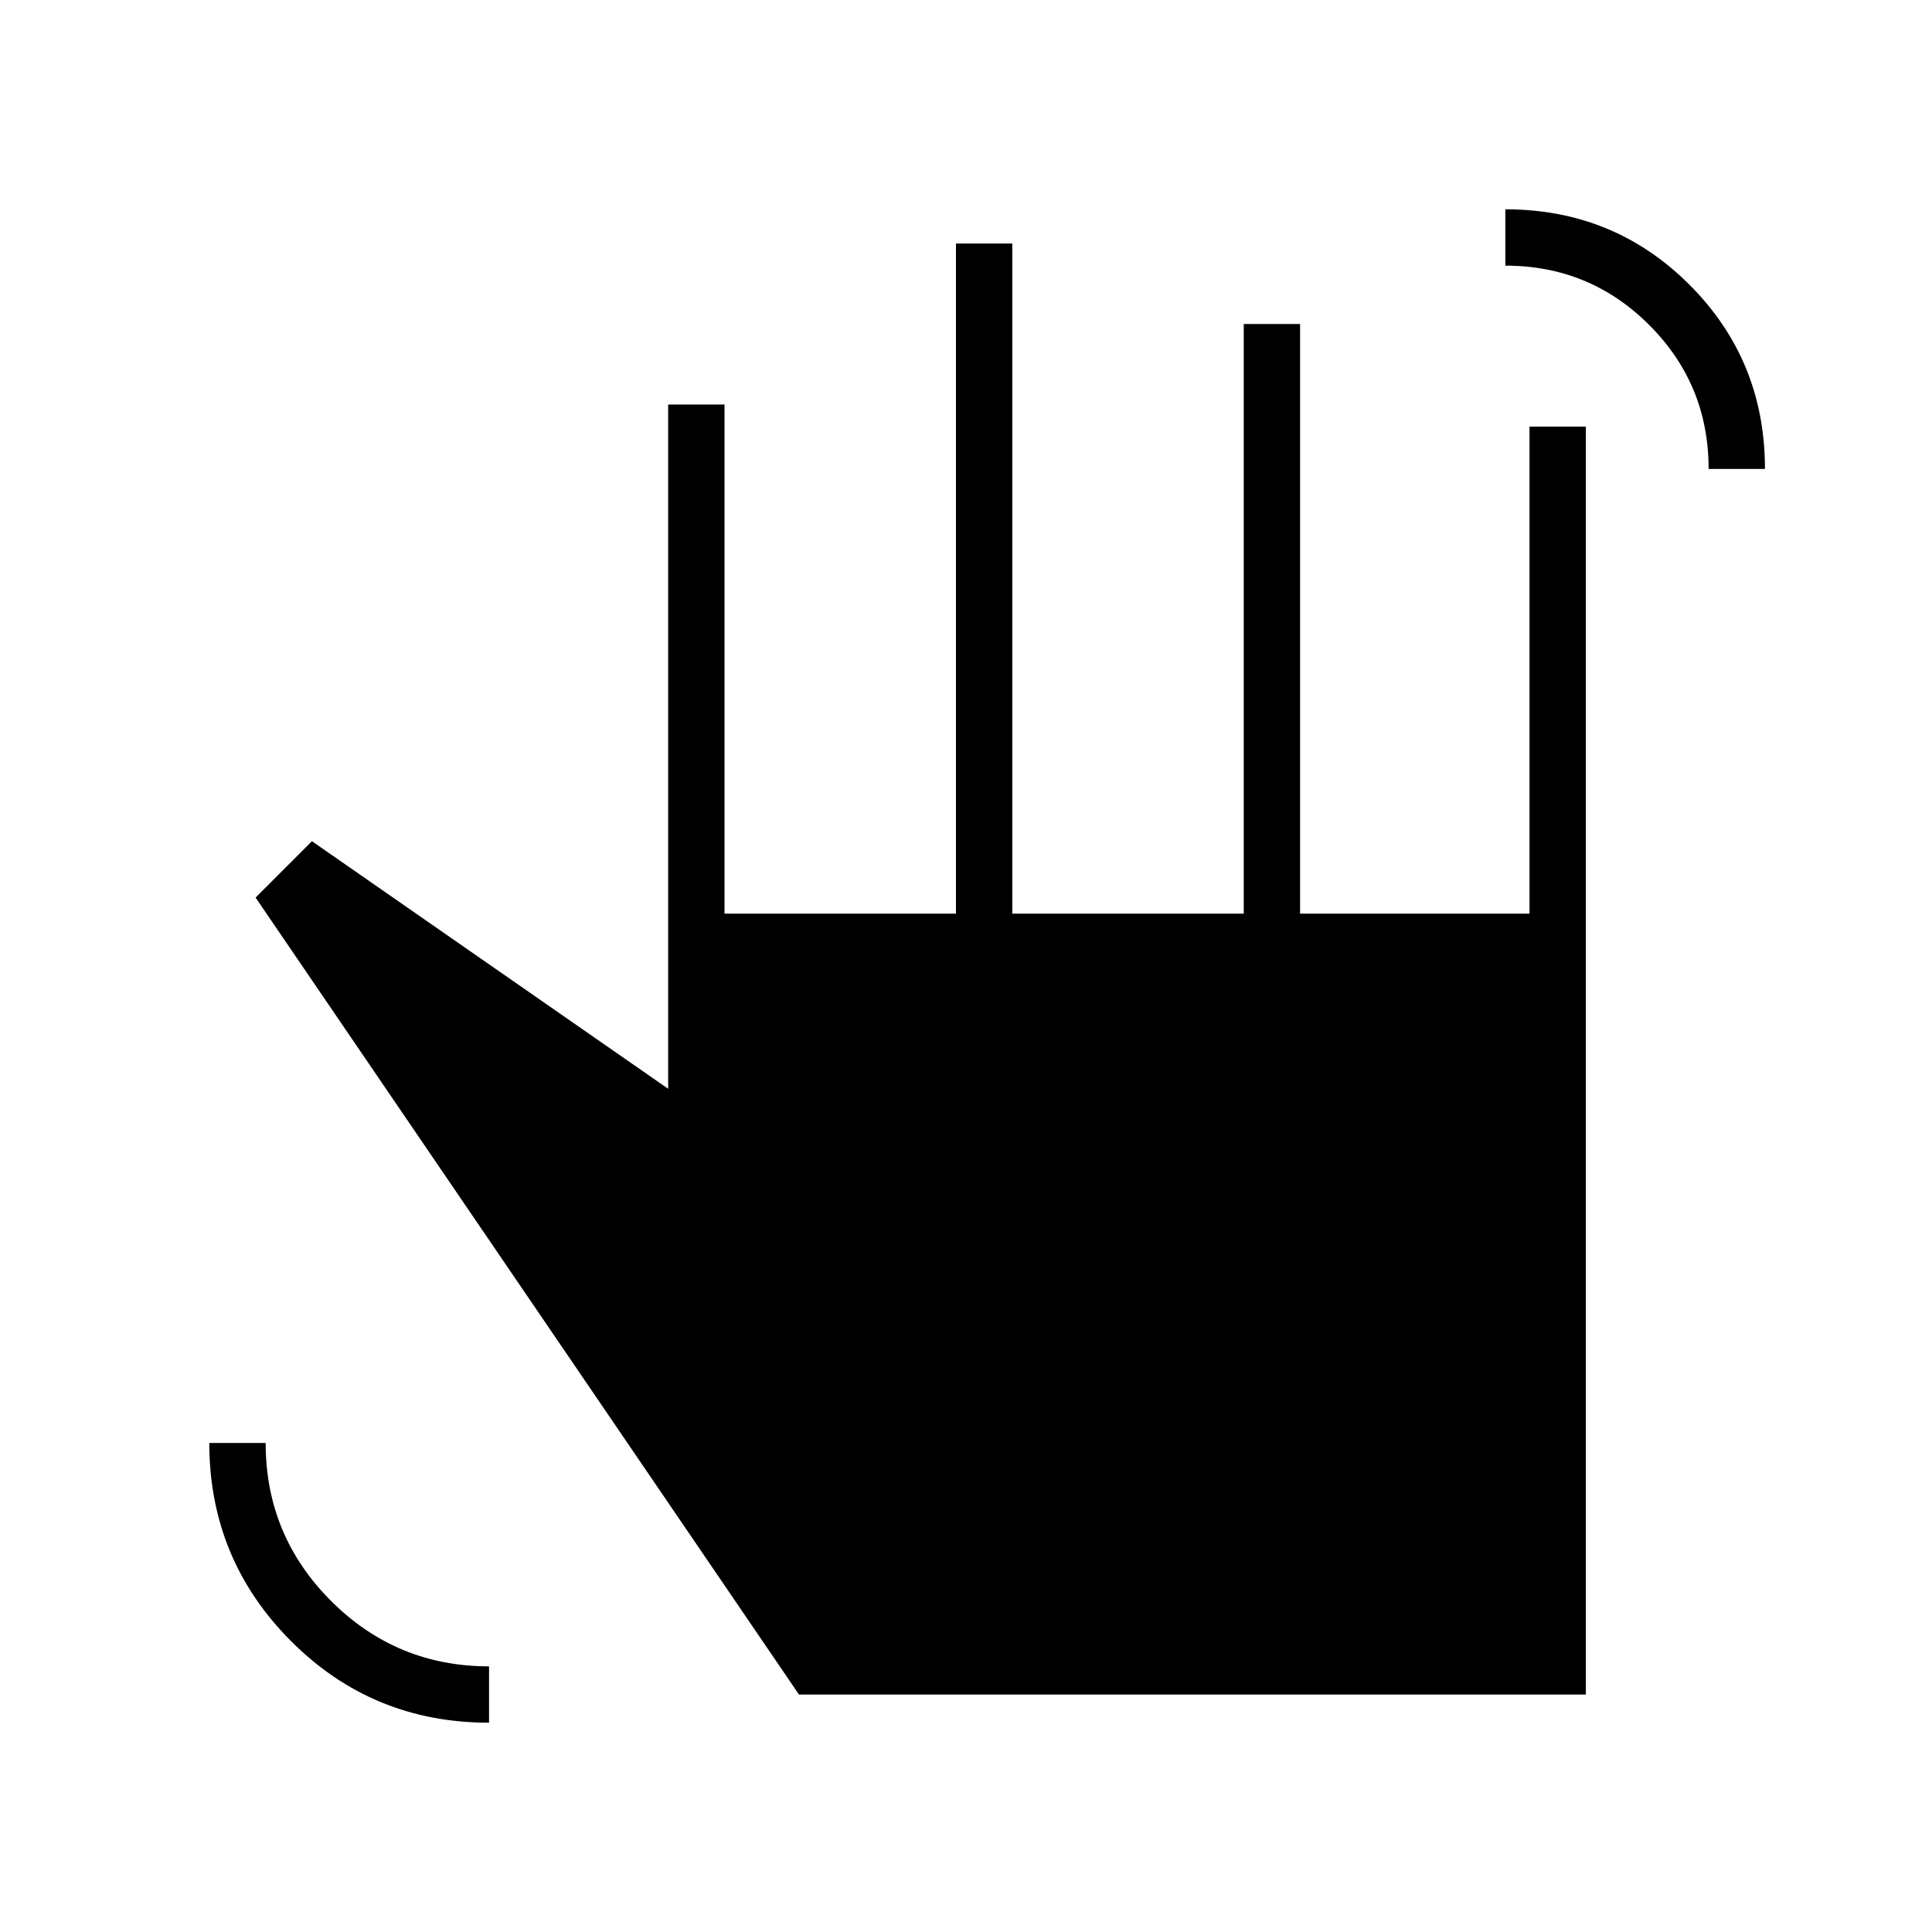 <svg xmlns="http://www.w3.org/2000/svg" height="24" viewBox="0 -960 960 960" width="24"><path d="M849-727q0-42-29.5-71.5T748-828v-28q54 0 91.5 37.5T877-727h-28ZM243-104q-58 0-98.5-40.658Q104-185.315 104-243h28q0 46 32.507 78.5T243-132v28Zm154-14L127-514l28-28 177 123v-340h28v253h115v-333h28v333h115v-293h28v293h114v-242h28v630H397Z"/></svg>